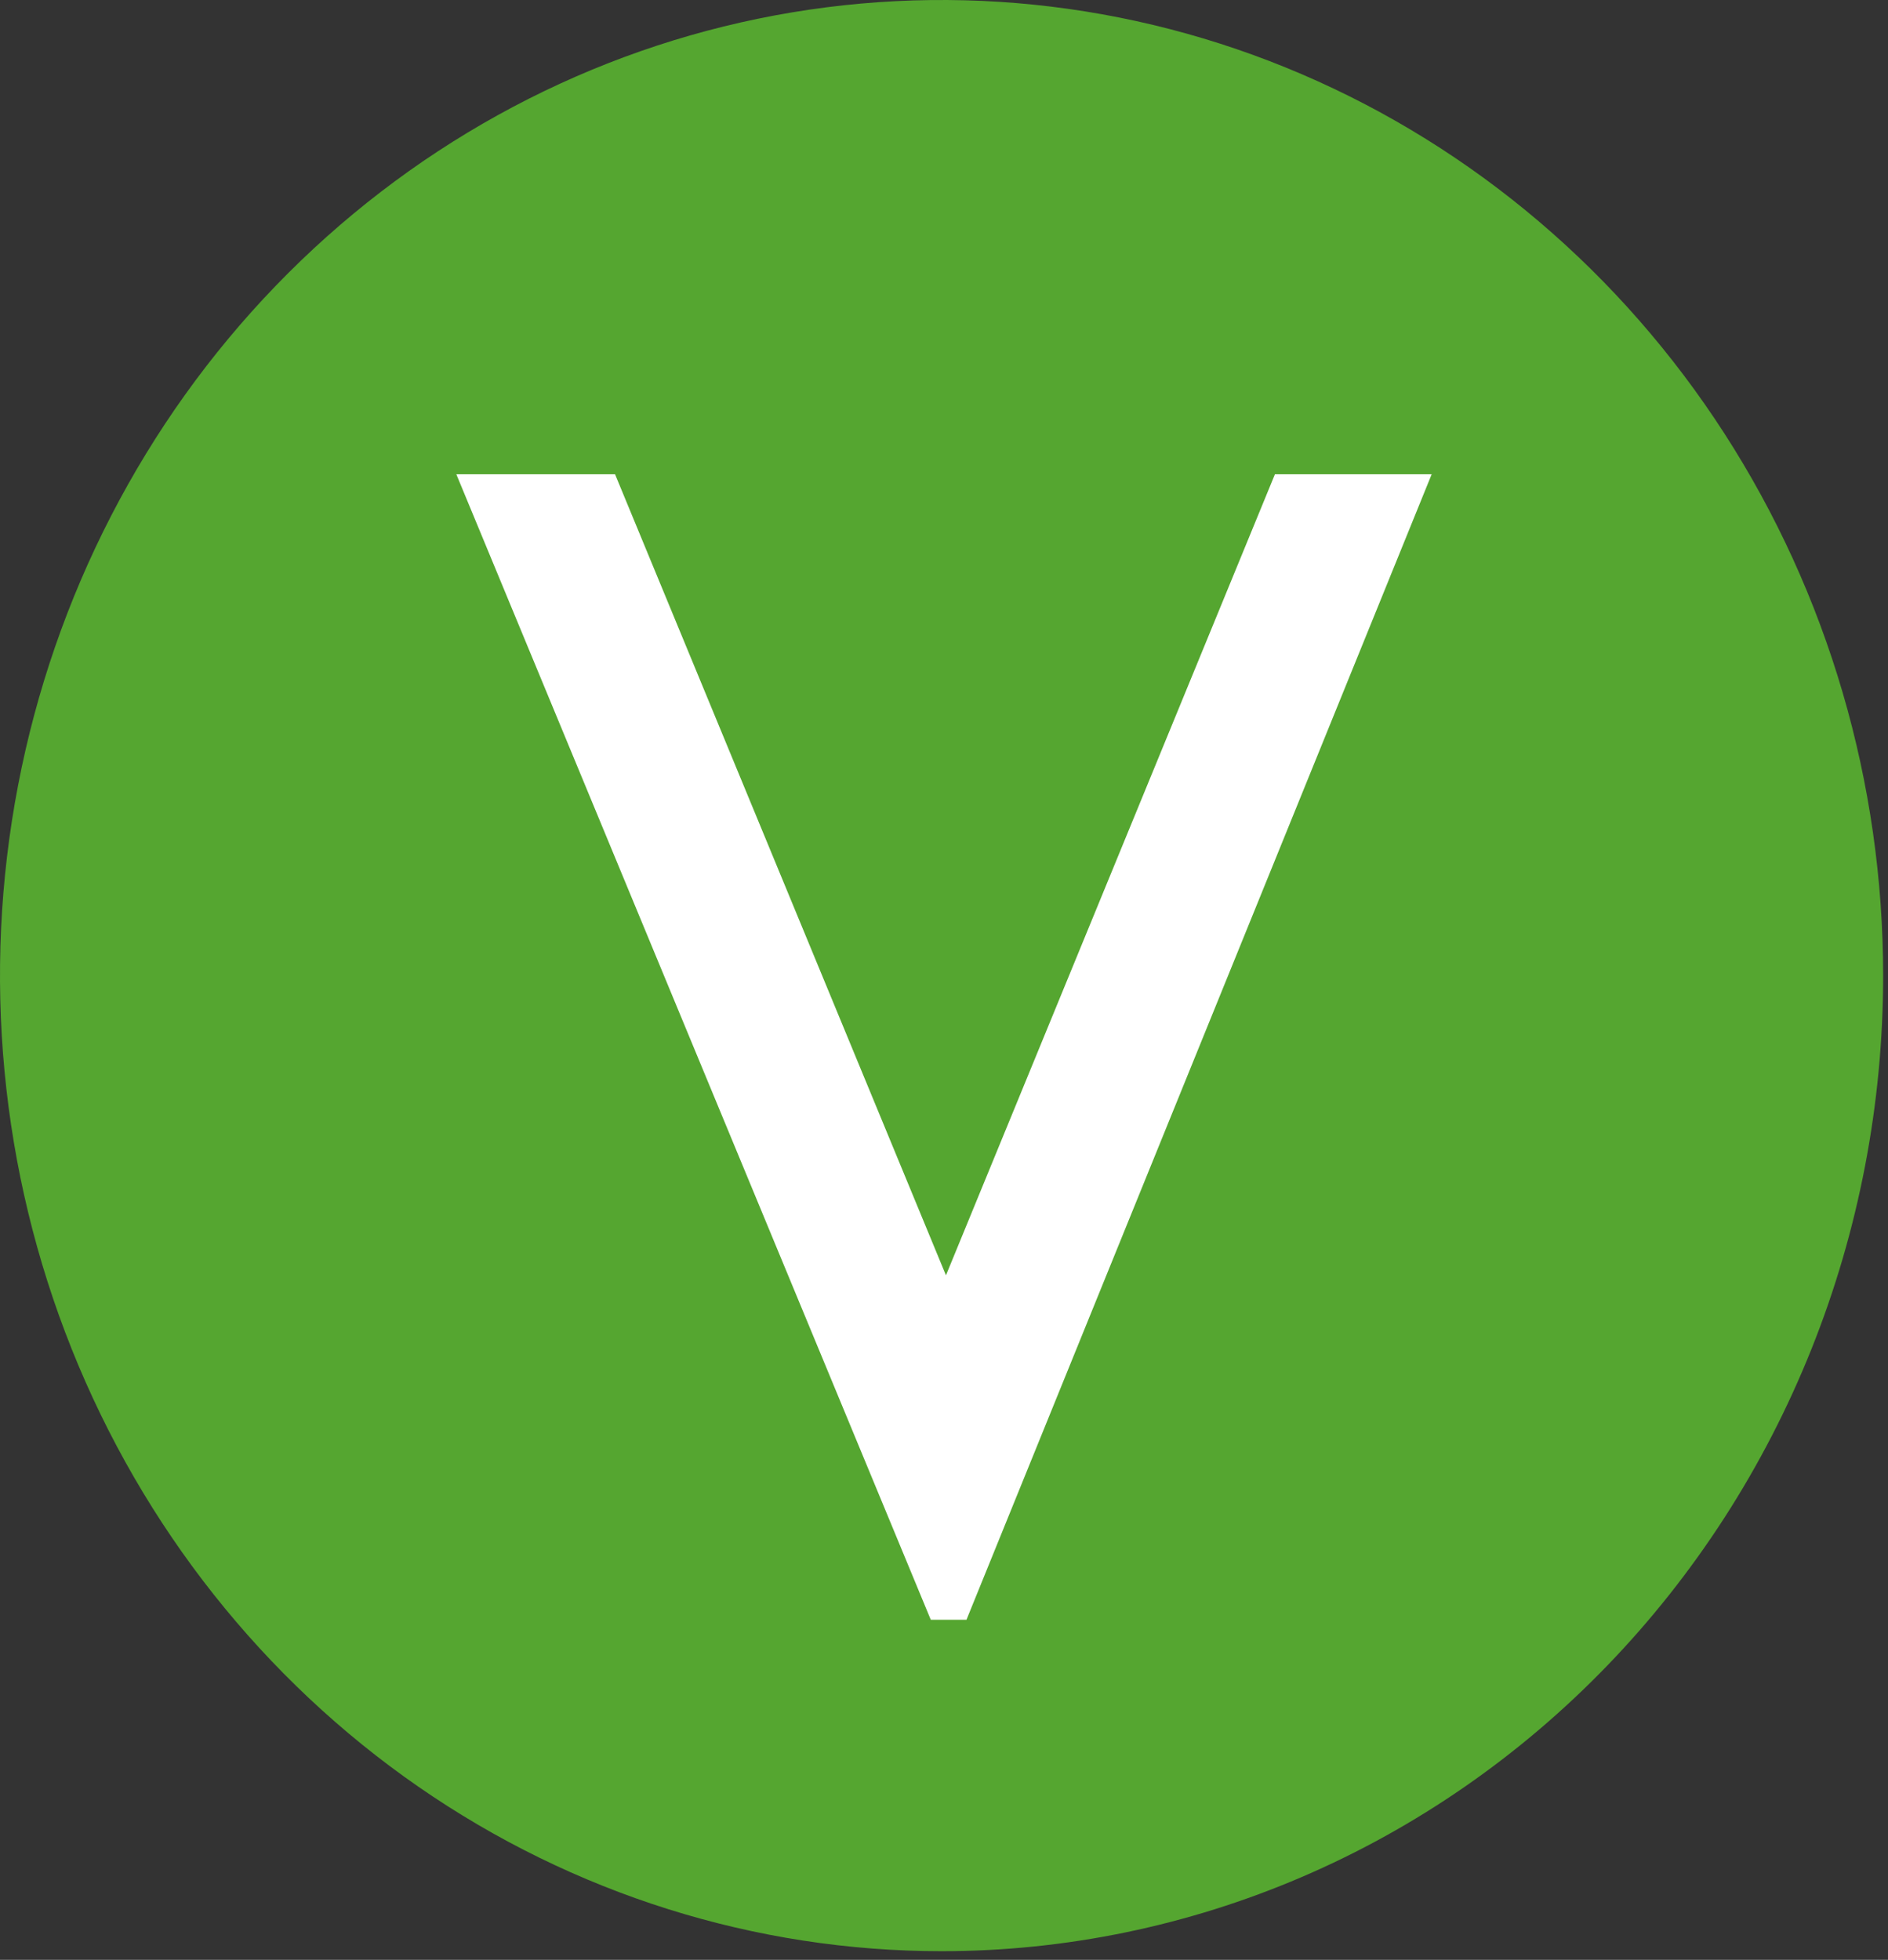 <svg width="211" height="219" viewBox="0 0 211 219" fill="none" xmlns="http://www.w3.org/2000/svg">
<rect x="0" y="0" width="211" height="219" fill="#333333" stroke="none"/>
<path d="M210.457 109.017C210.457 87.456 204.285 66.378 192.723 48.45C181.16 30.523 164.726 16.55 145.498 8.298C126.27 0.047 105.112 -2.112 84.699 2.095C64.287 6.301 45.537 16.684 30.821 31.93C16.104 47.177 6.082 66.602 2.022 87.749C-2.038 108.896 0.046 130.816 8.01 150.736C15.975 170.656 29.462 187.682 46.767 199.661C64.072 211.64 84.416 218.034 105.228 218.034C119.048 218.036 132.732 215.217 145.499 209.739C158.267 204.261 169.868 196.23 179.639 186.107C189.411 175.983 197.162 163.965 202.45 150.738C207.737 137.511 210.458 123.334 210.457 109.017Z" fill="#55A630"/>
<path d="M142.482 53H160L108.011 181H104.024L51 53H68.738L105.719 142.509L142.482 53Z" fill="white"/>
</svg>
